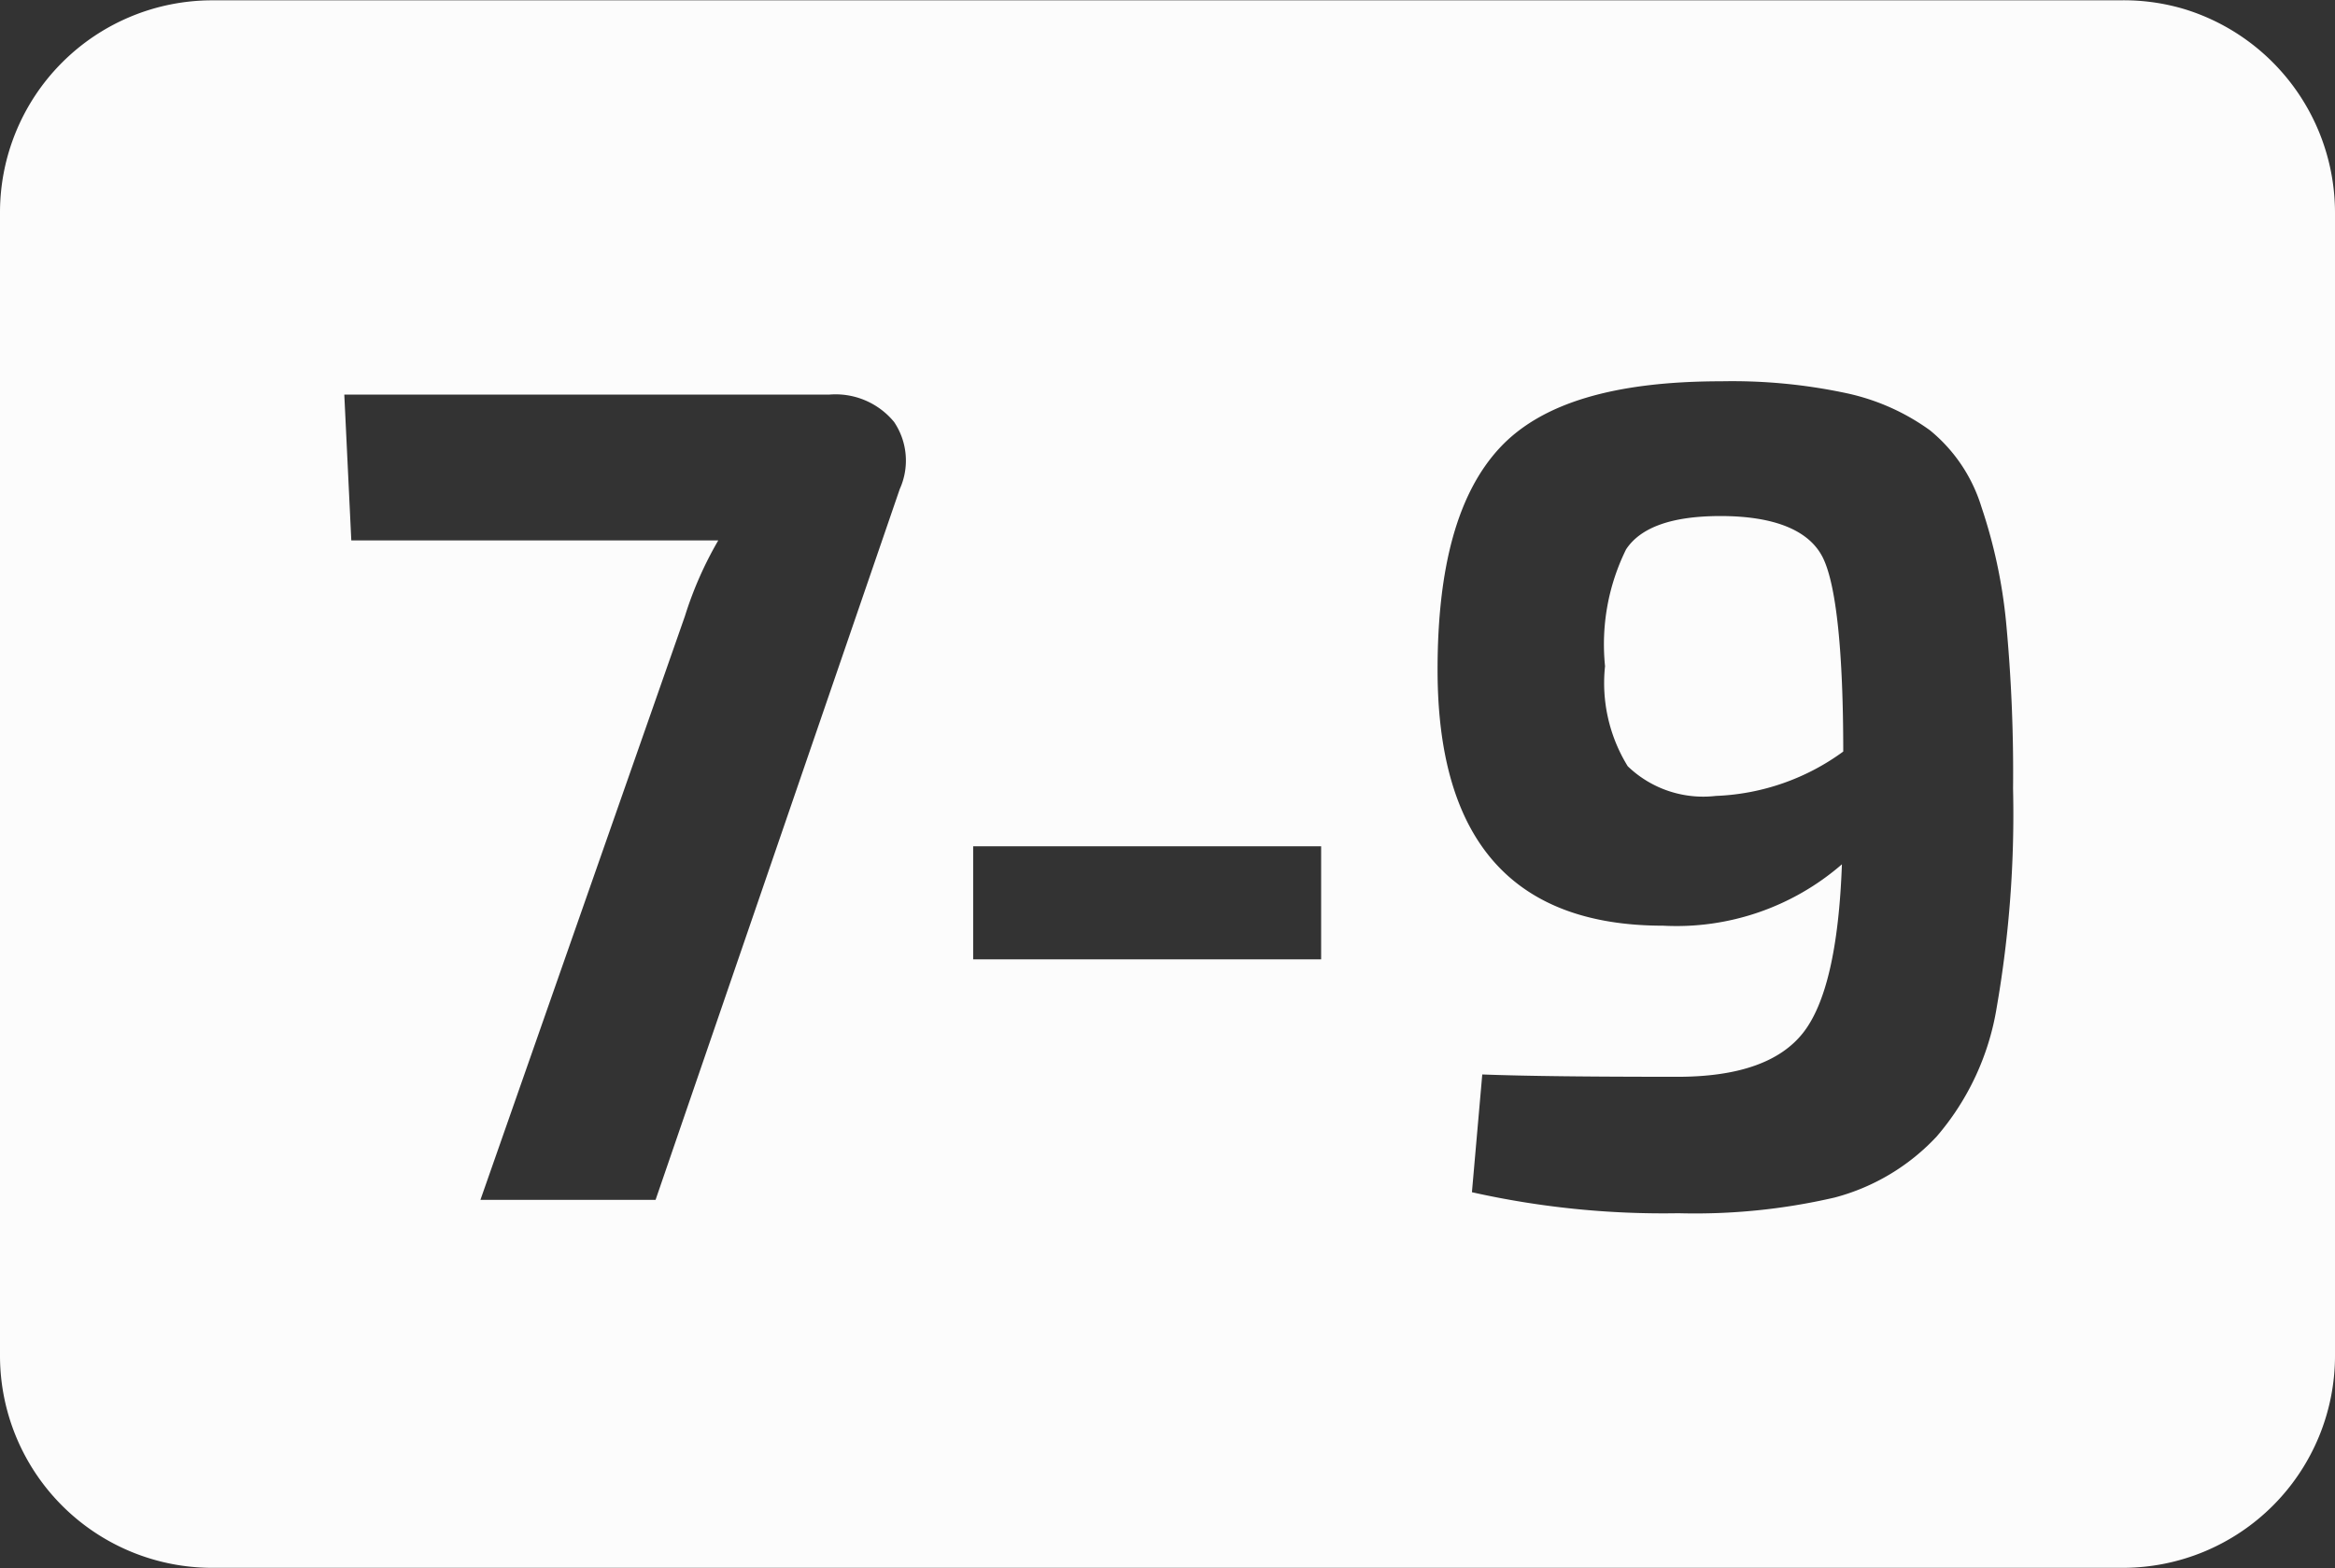 <svg id="fc544e16-30f2-4515-9f21-8b0cbad5570c" data-name="7" xmlns="http://www.w3.org/2000/svg" viewBox="0 0 69.99 47.01"><rect x="0" y="0" width="69.99" height="47.01" fill="#333333" stroke="none"/><defs><style>.f95447b4-ea67-4053-9771-989b77ee9186{fill:#fcfcfc;}</style></defs><g id="b4bea0df-40e9-4267-ba58-d69fd90b334a" data-name="7-9"><path class="f95447b4-ea67-4053-9771-989b77ee9186" d="M51.72,15.57c-1.44,0-2.39.33-2.83,1a6.43,6.43,0,0,0-.63,3.5,4.75,4.75,0,0,0,.68,3,3.26,3.26,0,0,0,2.64.89,6.9,6.9,0,0,0,3.82-1.33c0-3-.21-5-.61-5.81S53.36,15.57,51.72,15.57Z" transform="translate(-0.15 -0.1)"/><path class="f95447b4-ea67-4053-9771-989b77ee9186" d="M65.68.39a6.32,6.32,0,0,0-2-.28H6.51A6.36,6.36,0,0,0,.15,6.47V40.74A6.36,6.36,0,0,0,6.51,47.1H63.78a6.36,6.36,0,0,0,6.36-6.36V6.48A6.39,6.39,0,0,0,65.68.39ZM27.12,14.76,19.8,36.07H14.55l6.13-17.5a11.08,11.08,0,0,1,1-2.27h-11l-.21-4.37H25a2.27,2.27,0,0,1,1.95.82A2.07,2.07,0,0,1,27.12,14.76Zm12.63,14.1H29.32V25.47H39.75ZM60,30.3a7.85,7.85,0,0,1-1.8,3.87A6.42,6.42,0,0,1,55.14,36a18.53,18.53,0,0,1-4.68.47,26.22,26.22,0,0,1-6.19-.63l.31-3.53c1.31.05,3.26.07,5.85.07,1.82,0,3.07-.44,3.76-1.31s1.08-2.56,1.17-5.06A7.56,7.56,0,0,1,50,27.85q-6.76,0-6.76-7.67c0-3.08.6-5.29,1.86-6.65s3.47-2,6.65-2a16.38,16.38,0,0,1,3.76.36A6.64,6.64,0,0,1,58,13a4.77,4.77,0,0,1,1.54,2.29,15.48,15.48,0,0,1,.74,3.45,47.94,47.94,0,0,1,.21,5A33.79,33.79,0,0,1,60,30.3Z" transform="translate(-0.15 -0.1)"/></g></svg>